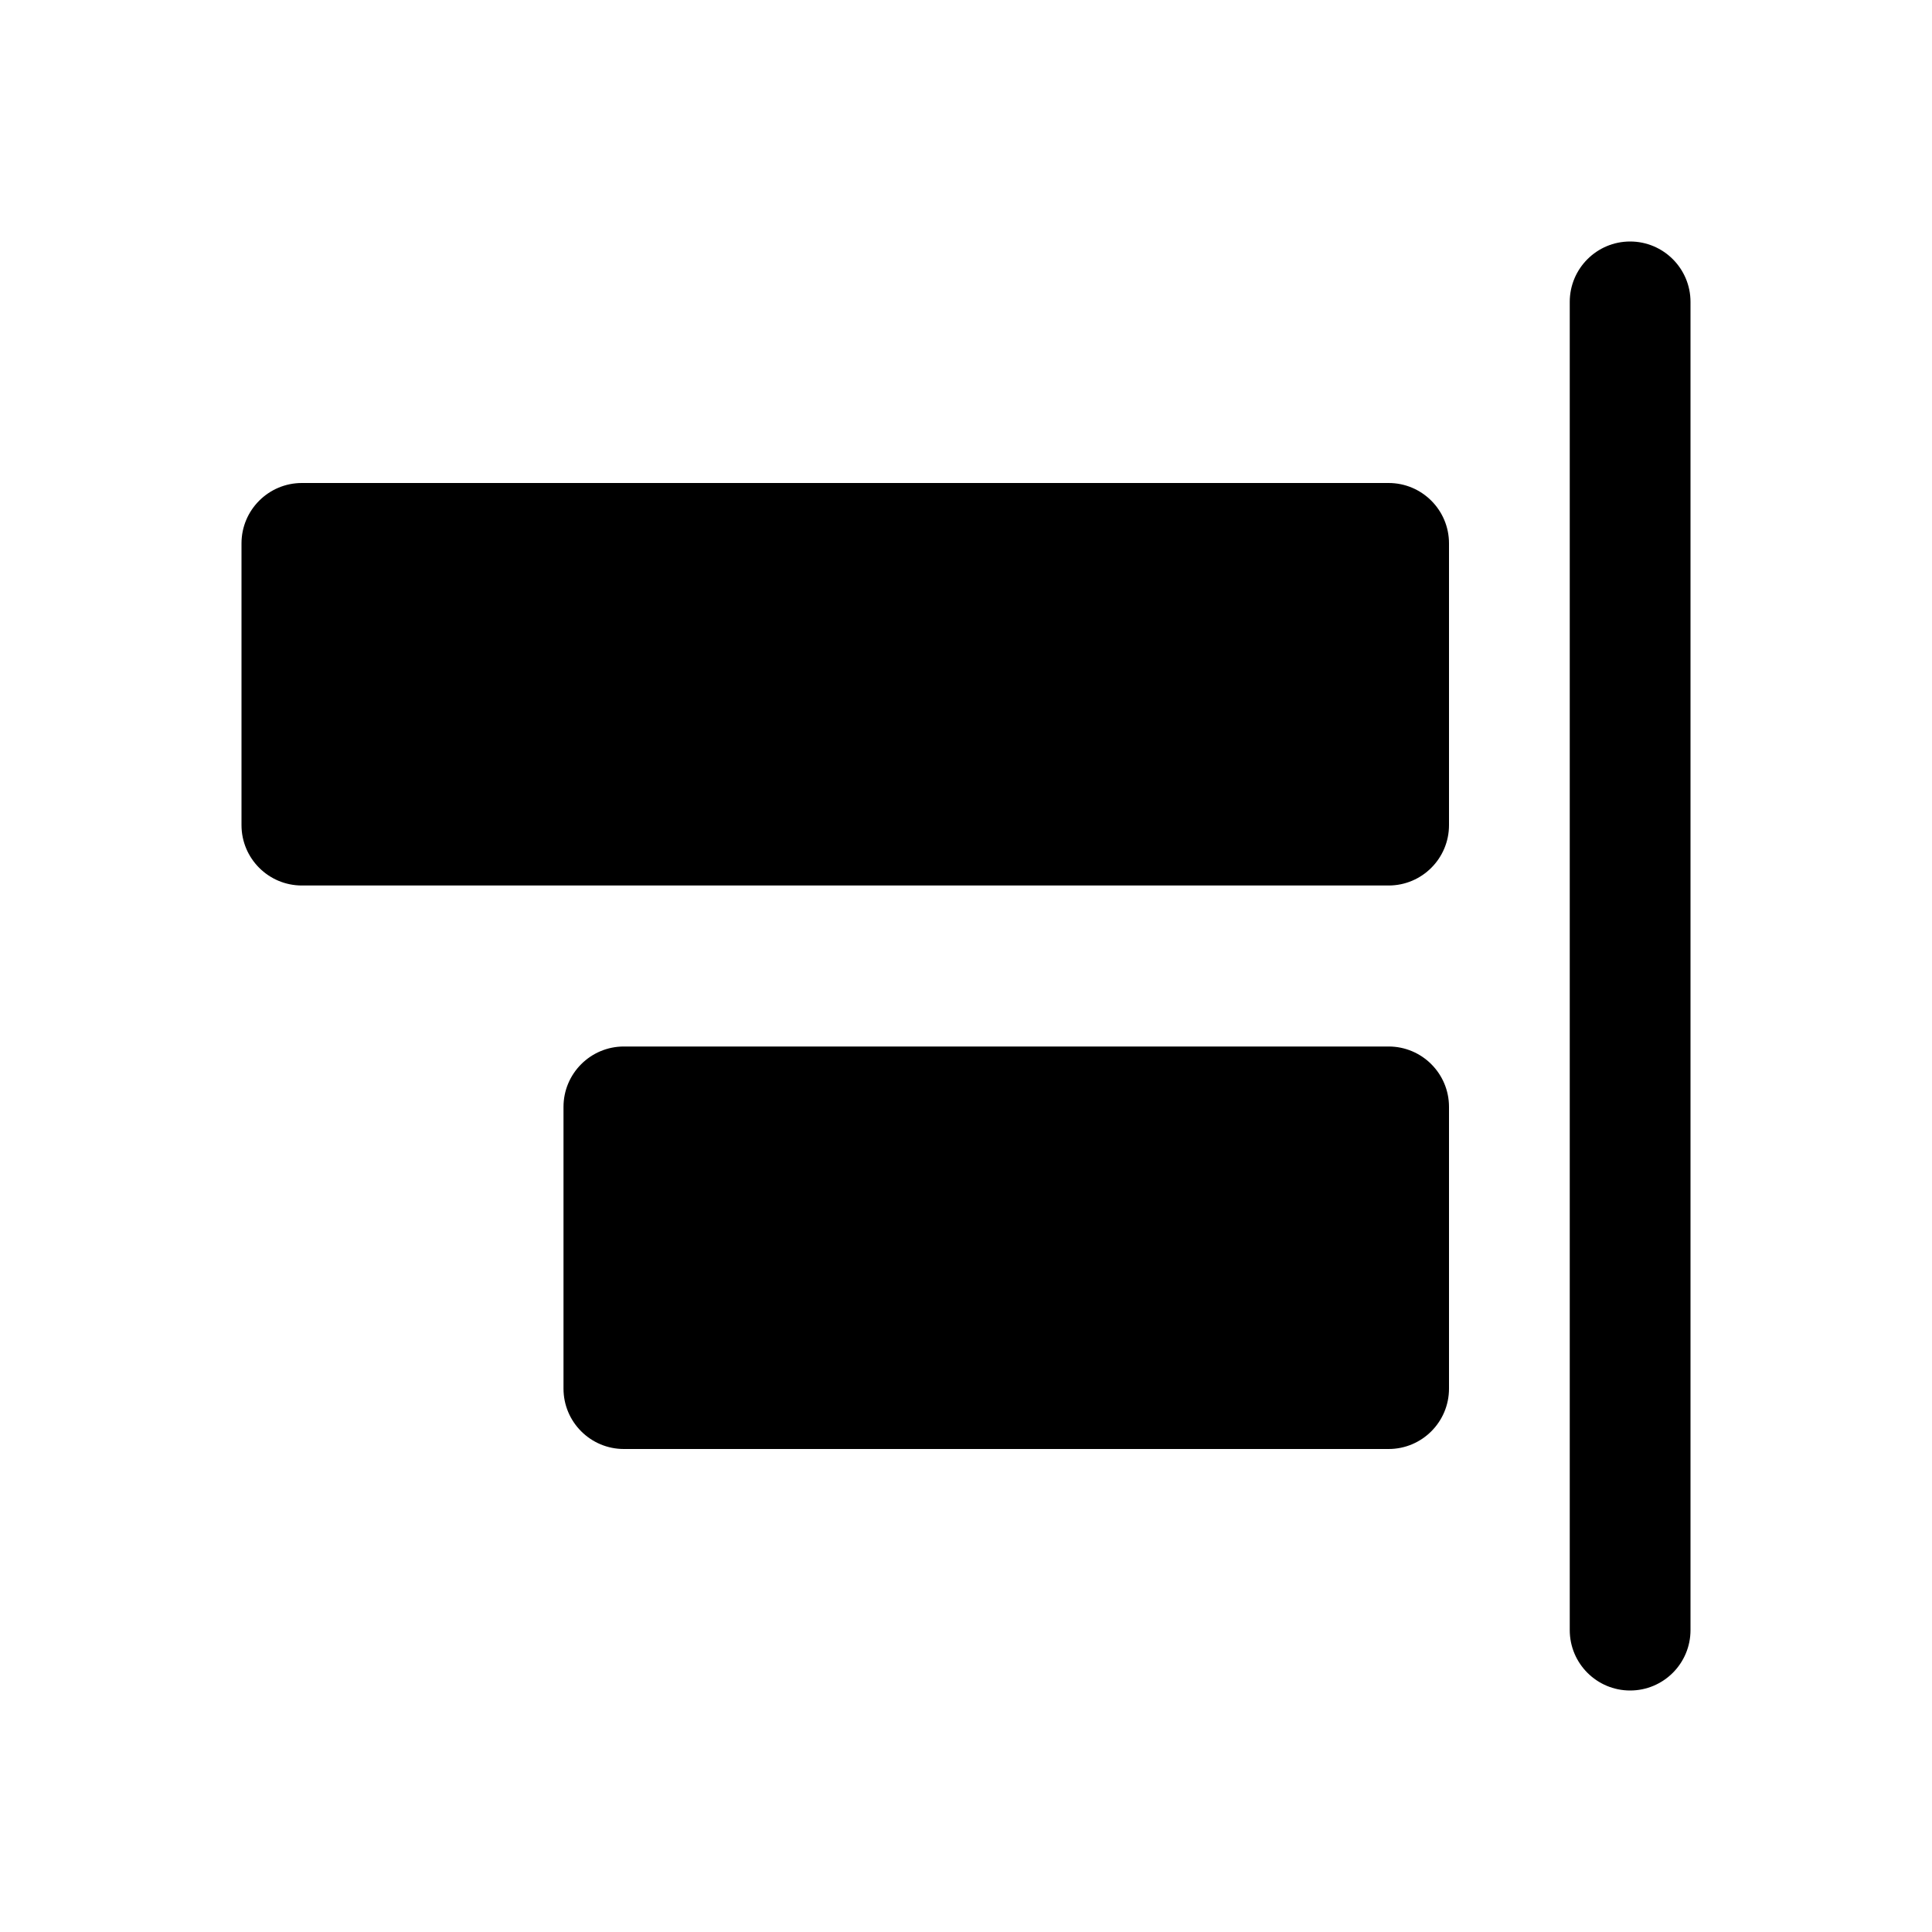 <svg width="24" height="24" viewBox="0 0 24 24" fill="none" xmlns="http://www.w3.org/2000/svg">
<path d="M21 3.75C21 3.336 20.664 3 20.25 3C19.836 3 19.5 3.336 19.5 3.75V20.25C19.5 20.664 19.836 21 20.25 21C20.664 21 21 20.664 21 20.25V3.75Z" fill="currentColor"/>
<path d="M3.75 6C3.336 6 3 6.336 3 6.75V10.25C3 10.664 3.336 11 3.75 11H17.25C17.664 11 18 10.664 18 10.25V6.75C18 6.336 17.664 6 17.25 6H3.75Z" fill="currentColor"/>
<path d="M7.75 13C7.336 13 7 13.336 7 13.75V17.25C7 17.664 7.336 18 7.75 18H17.25C17.664 18 18 17.664 18 17.25V13.75C18 13.336 17.664 13 17.25 13H7.75Z" fill="currentColor"/>
</svg>
